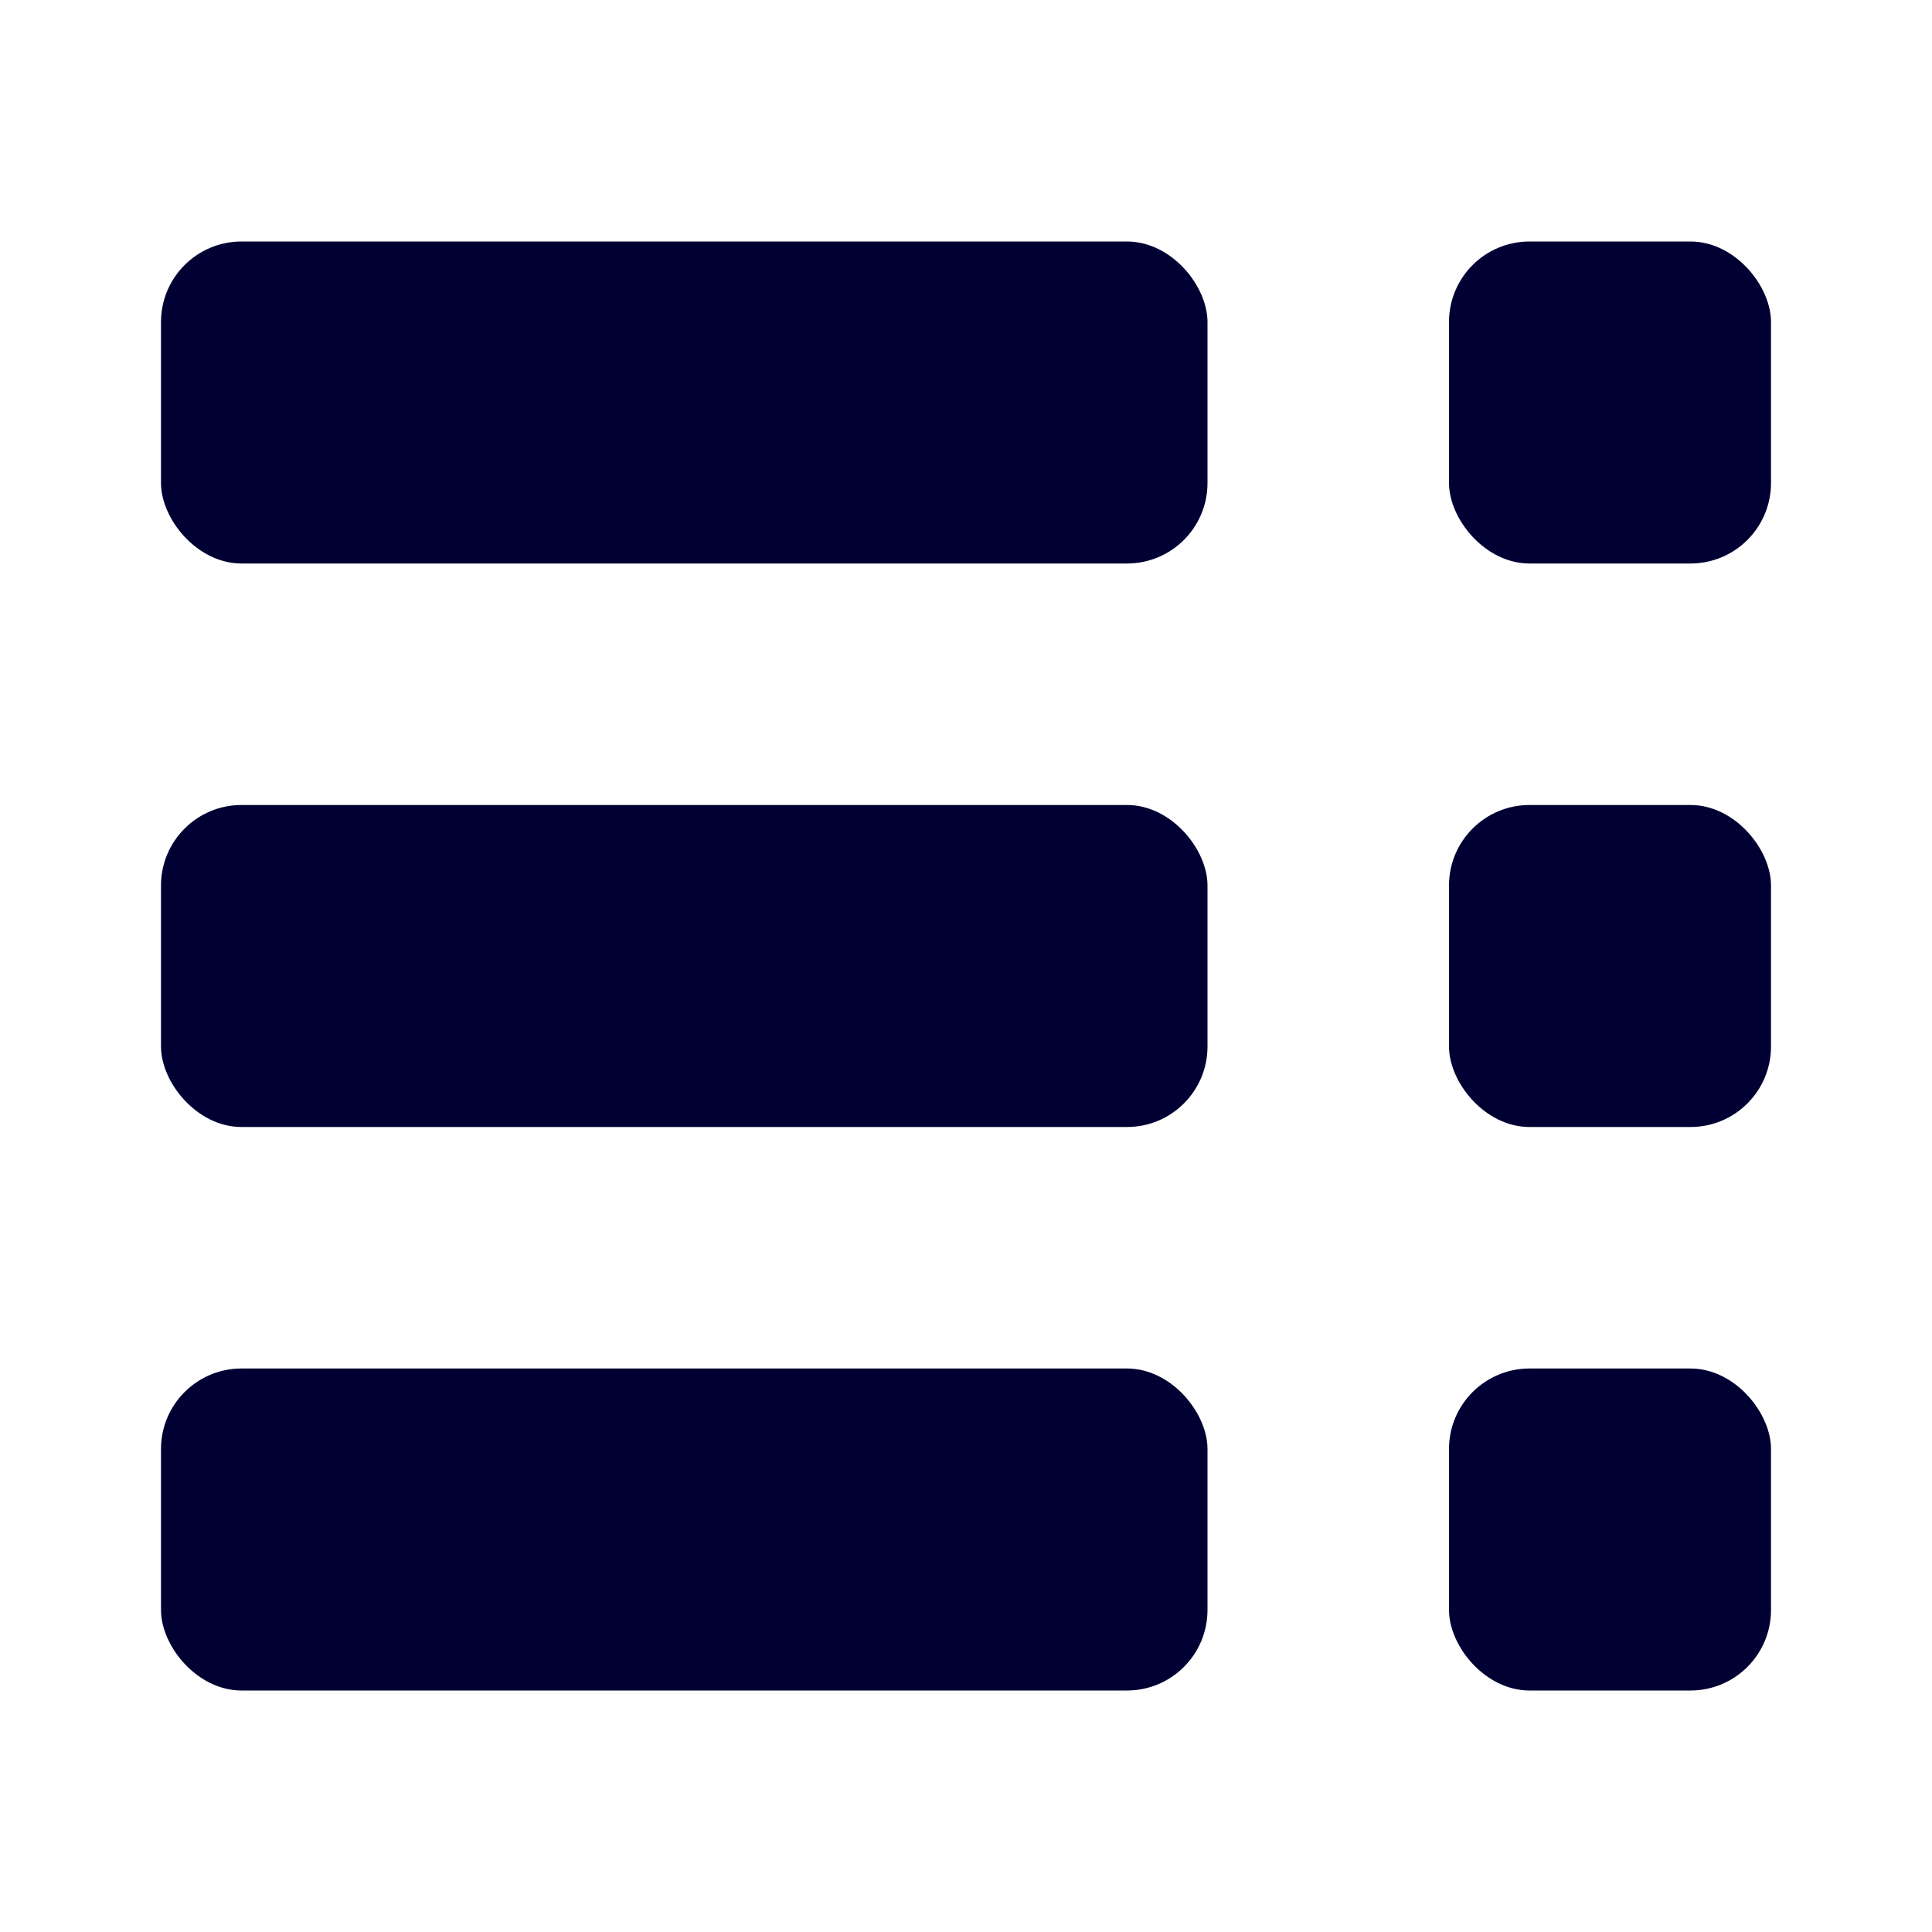 <svg id="Layer_1" data-name="Layer 1" xmlns="http://www.w3.org/2000/svg" viewBox="0 0 24 24"><defs><style>.cls-1{fill:#003;}</style></defs><rect class="cls-1" x="2" y="3" width="13" height="4" rx="1"/><rect class="cls-1" x="18" y="3" width="4" height="4" rx="1"/><rect class="cls-1" x="2" y="10" width="13" height="4" rx="1"/><rect class="cls-1" x="18" y="10" width="4" height="4" rx="1"/><rect class="cls-1" x="2" y="17" width="13" height="4" rx="1"/><rect class="cls-1" x="18" y="17" width="4" height="4" rx="1"/></svg>